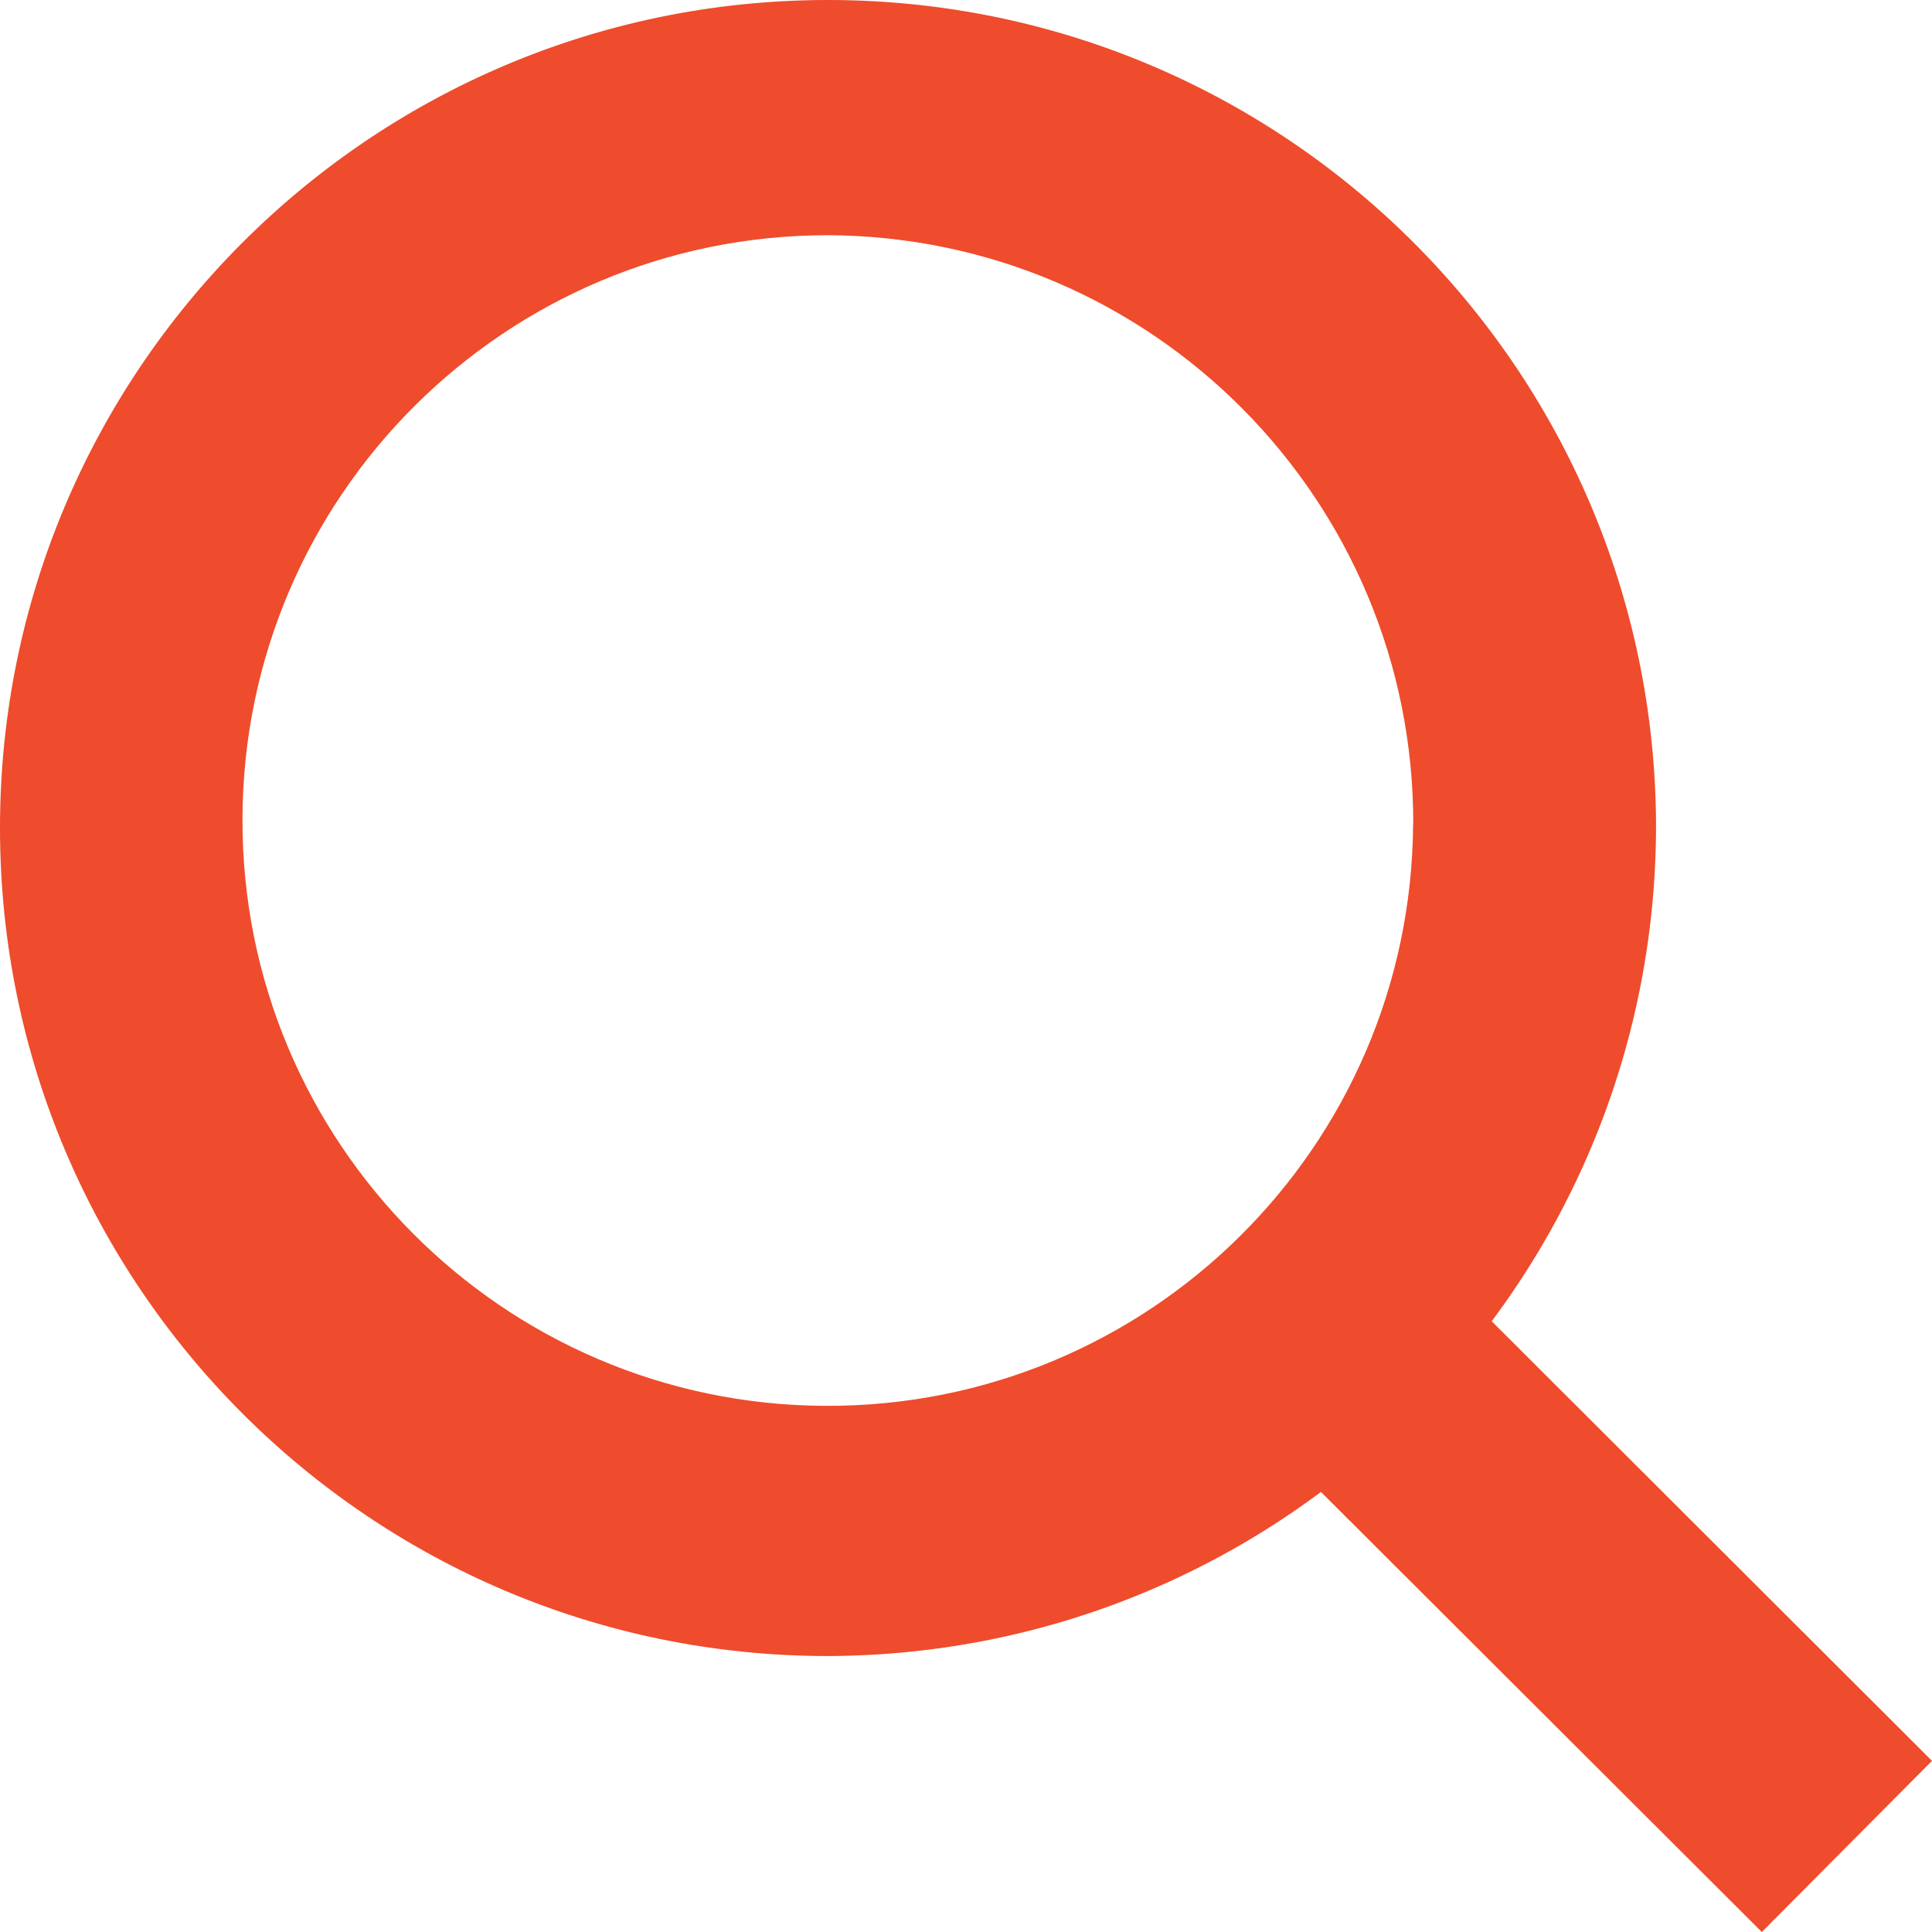 <svg xmlns="http://www.w3.org/2000/svg" xmlns:xlink="http://www.w3.org/1999/xlink" width="12" height="12" version="1.1" viewBox="0 0 12 12"><g id="Page-1" fill="none" fill-rule="evenodd" stroke="none" stroke-width="1"><g id="Search_Default" fill="#ee4c2c" fill-rule="nonzero" transform="translate(-1328, -57)"><g id="noun_Search_1868255" transform="translate(1334, 63) scale(-1, 1) translate(-1334, -63) translate(1328, 57)"><path id="Shape" d="M1.714,5.121 C1.726,2.283 4.034,-0.008 6.872,2.13992511e-05 C9.709,0.008 12.004,2.313 12,5.15 C11.996,7.988 9.695,10.286 6.857,10.286 C4.012,10.276 1.712,7.966 1.714,5.121 Z M3.223,5.121 C3.236,7.126 4.87,8.741 6.875,8.732 C8.88,8.723 10.499,7.092 10.494,5.087 C10.489,3.083 8.862,1.46 6.857,1.461 C4.843,1.47 3.217,3.107 3.222,5.121 L3.223,5.121 Z"/><polygon id="Shape" points="1.057 12 4.286 8.777 3.228 7.714 0 10.937"/></g></g></g></svg>